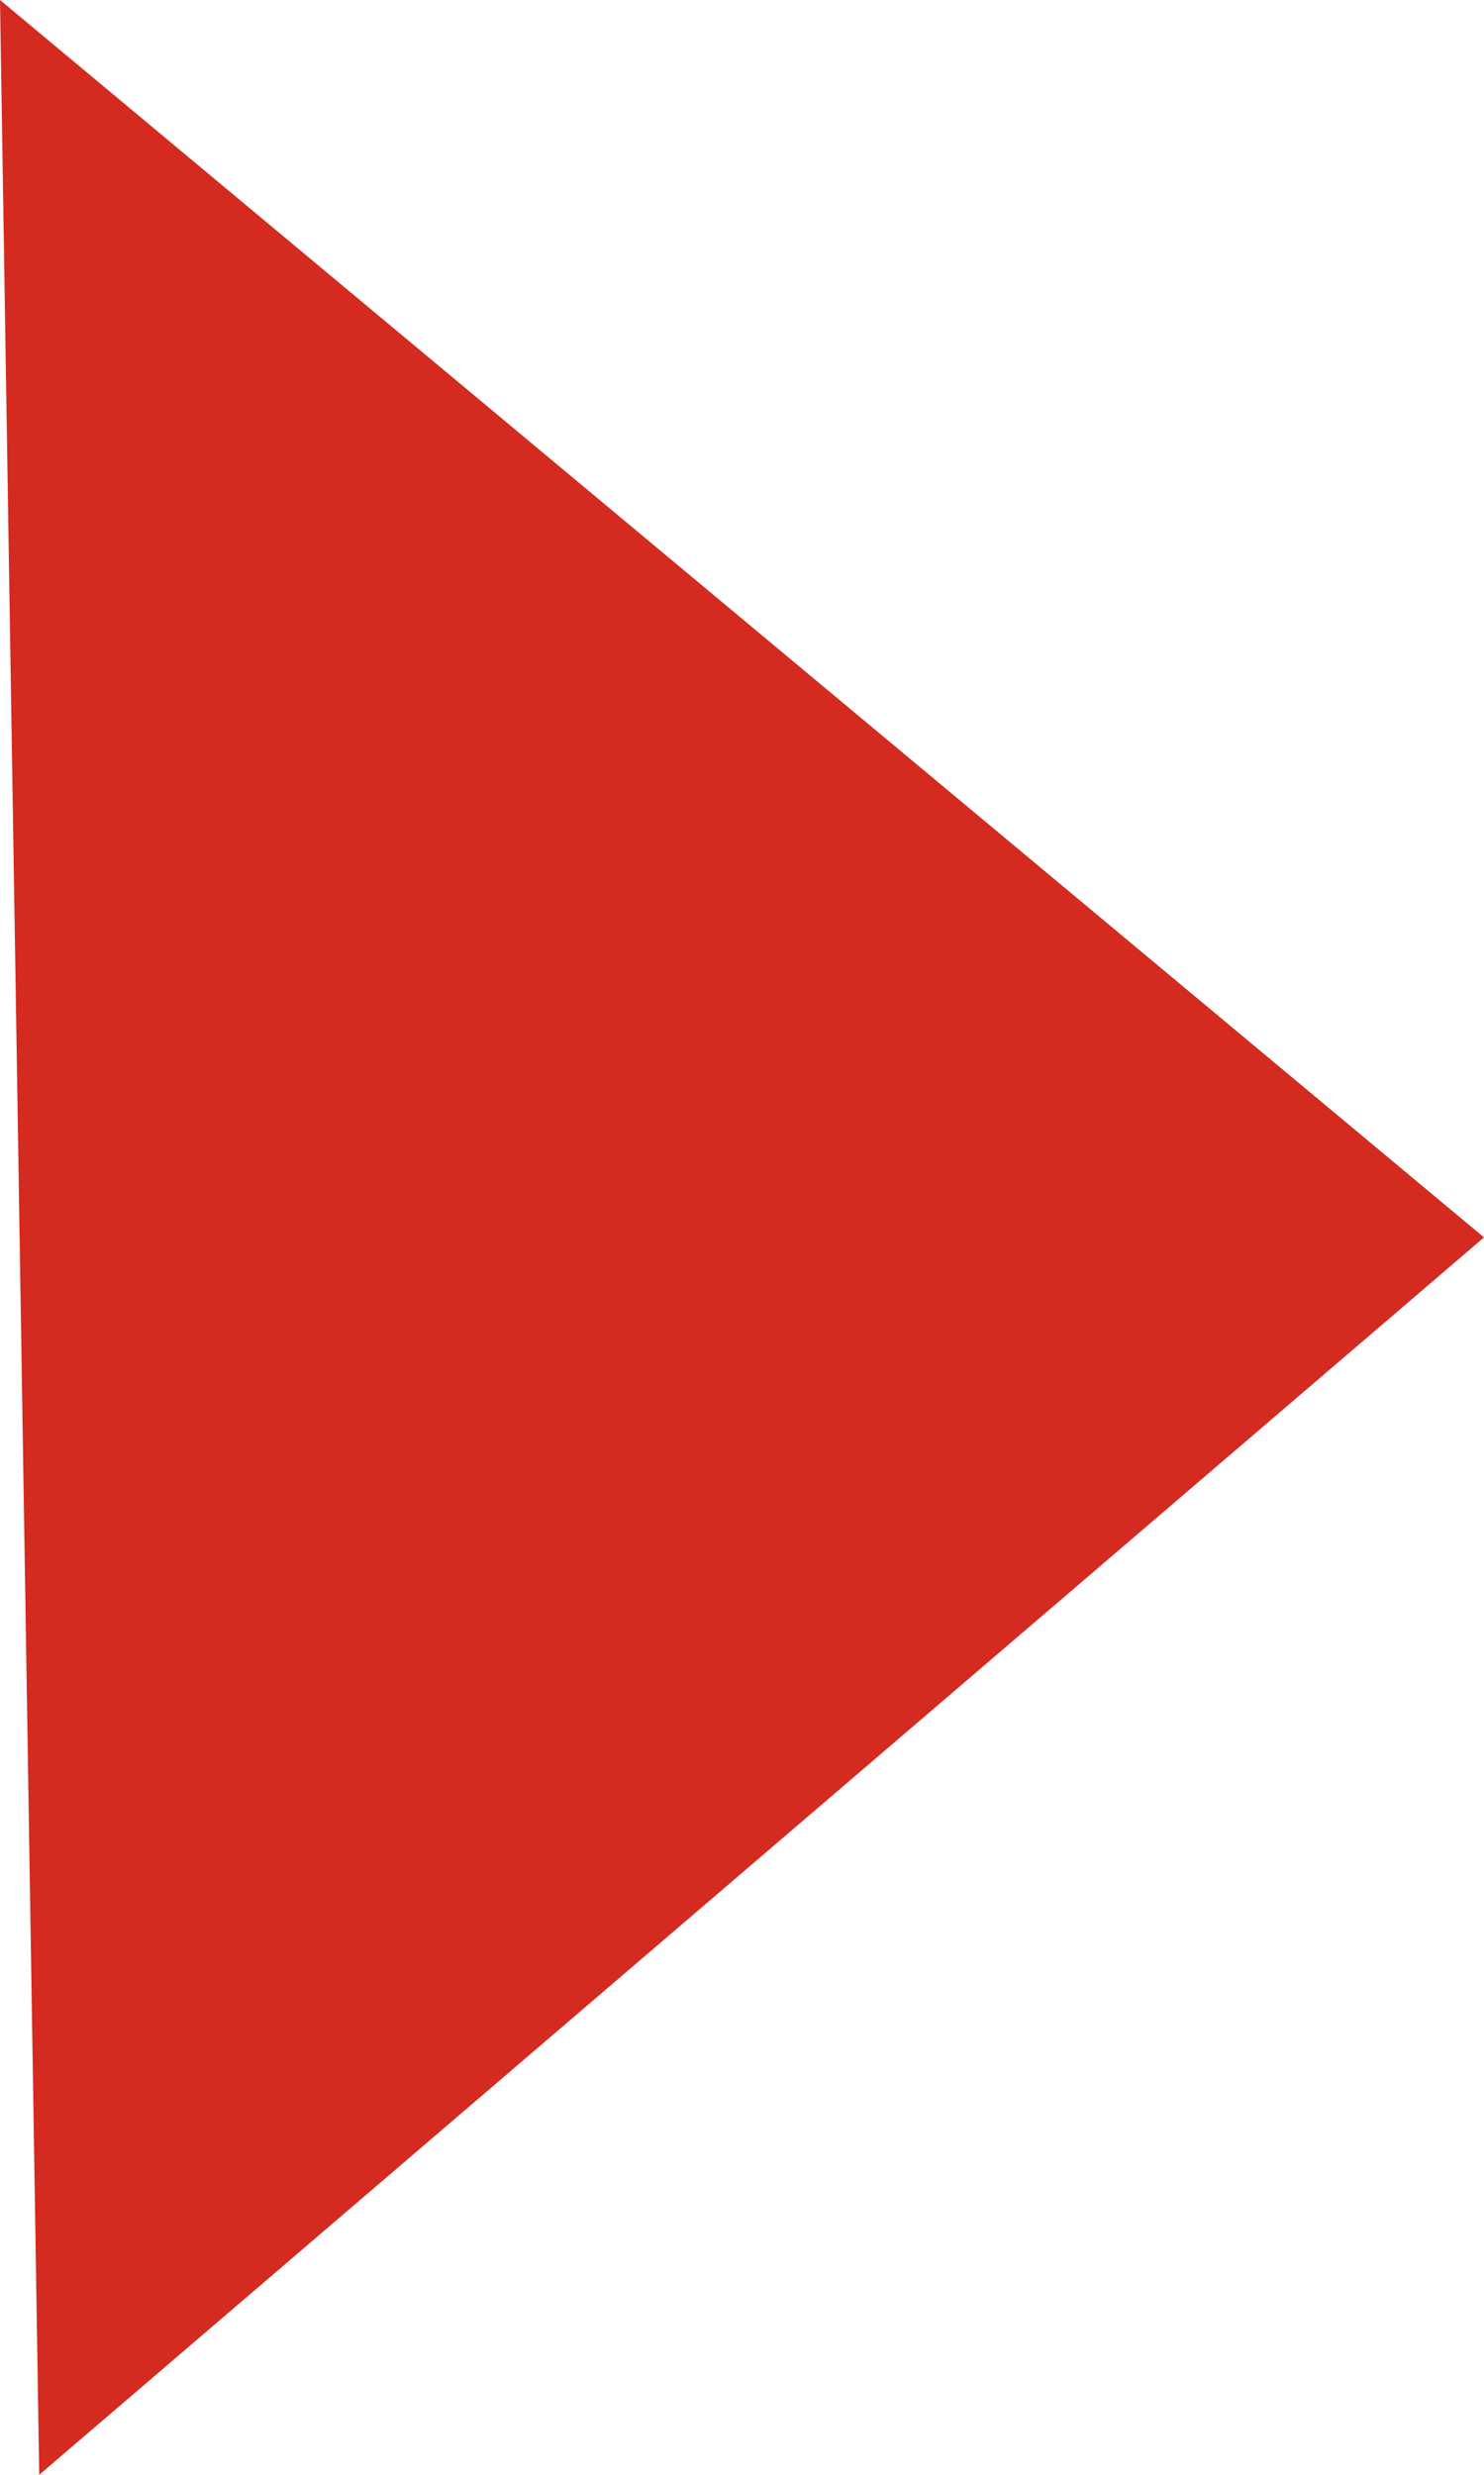 <svg xmlns="http://www.w3.org/2000/svg" class="inline" viewBox="0 0 42 70" preserveAspectRatio="xMidYMid meet" role="img">
  <title>Book 1, Prop 45 -- Red triangle</title>
  <polygon class="fill-red" points="42,35 1.11,70 0,0 " style="fill:#d42a20;fill-opacity:1;stroke-opacity:0;"/>
</svg>

